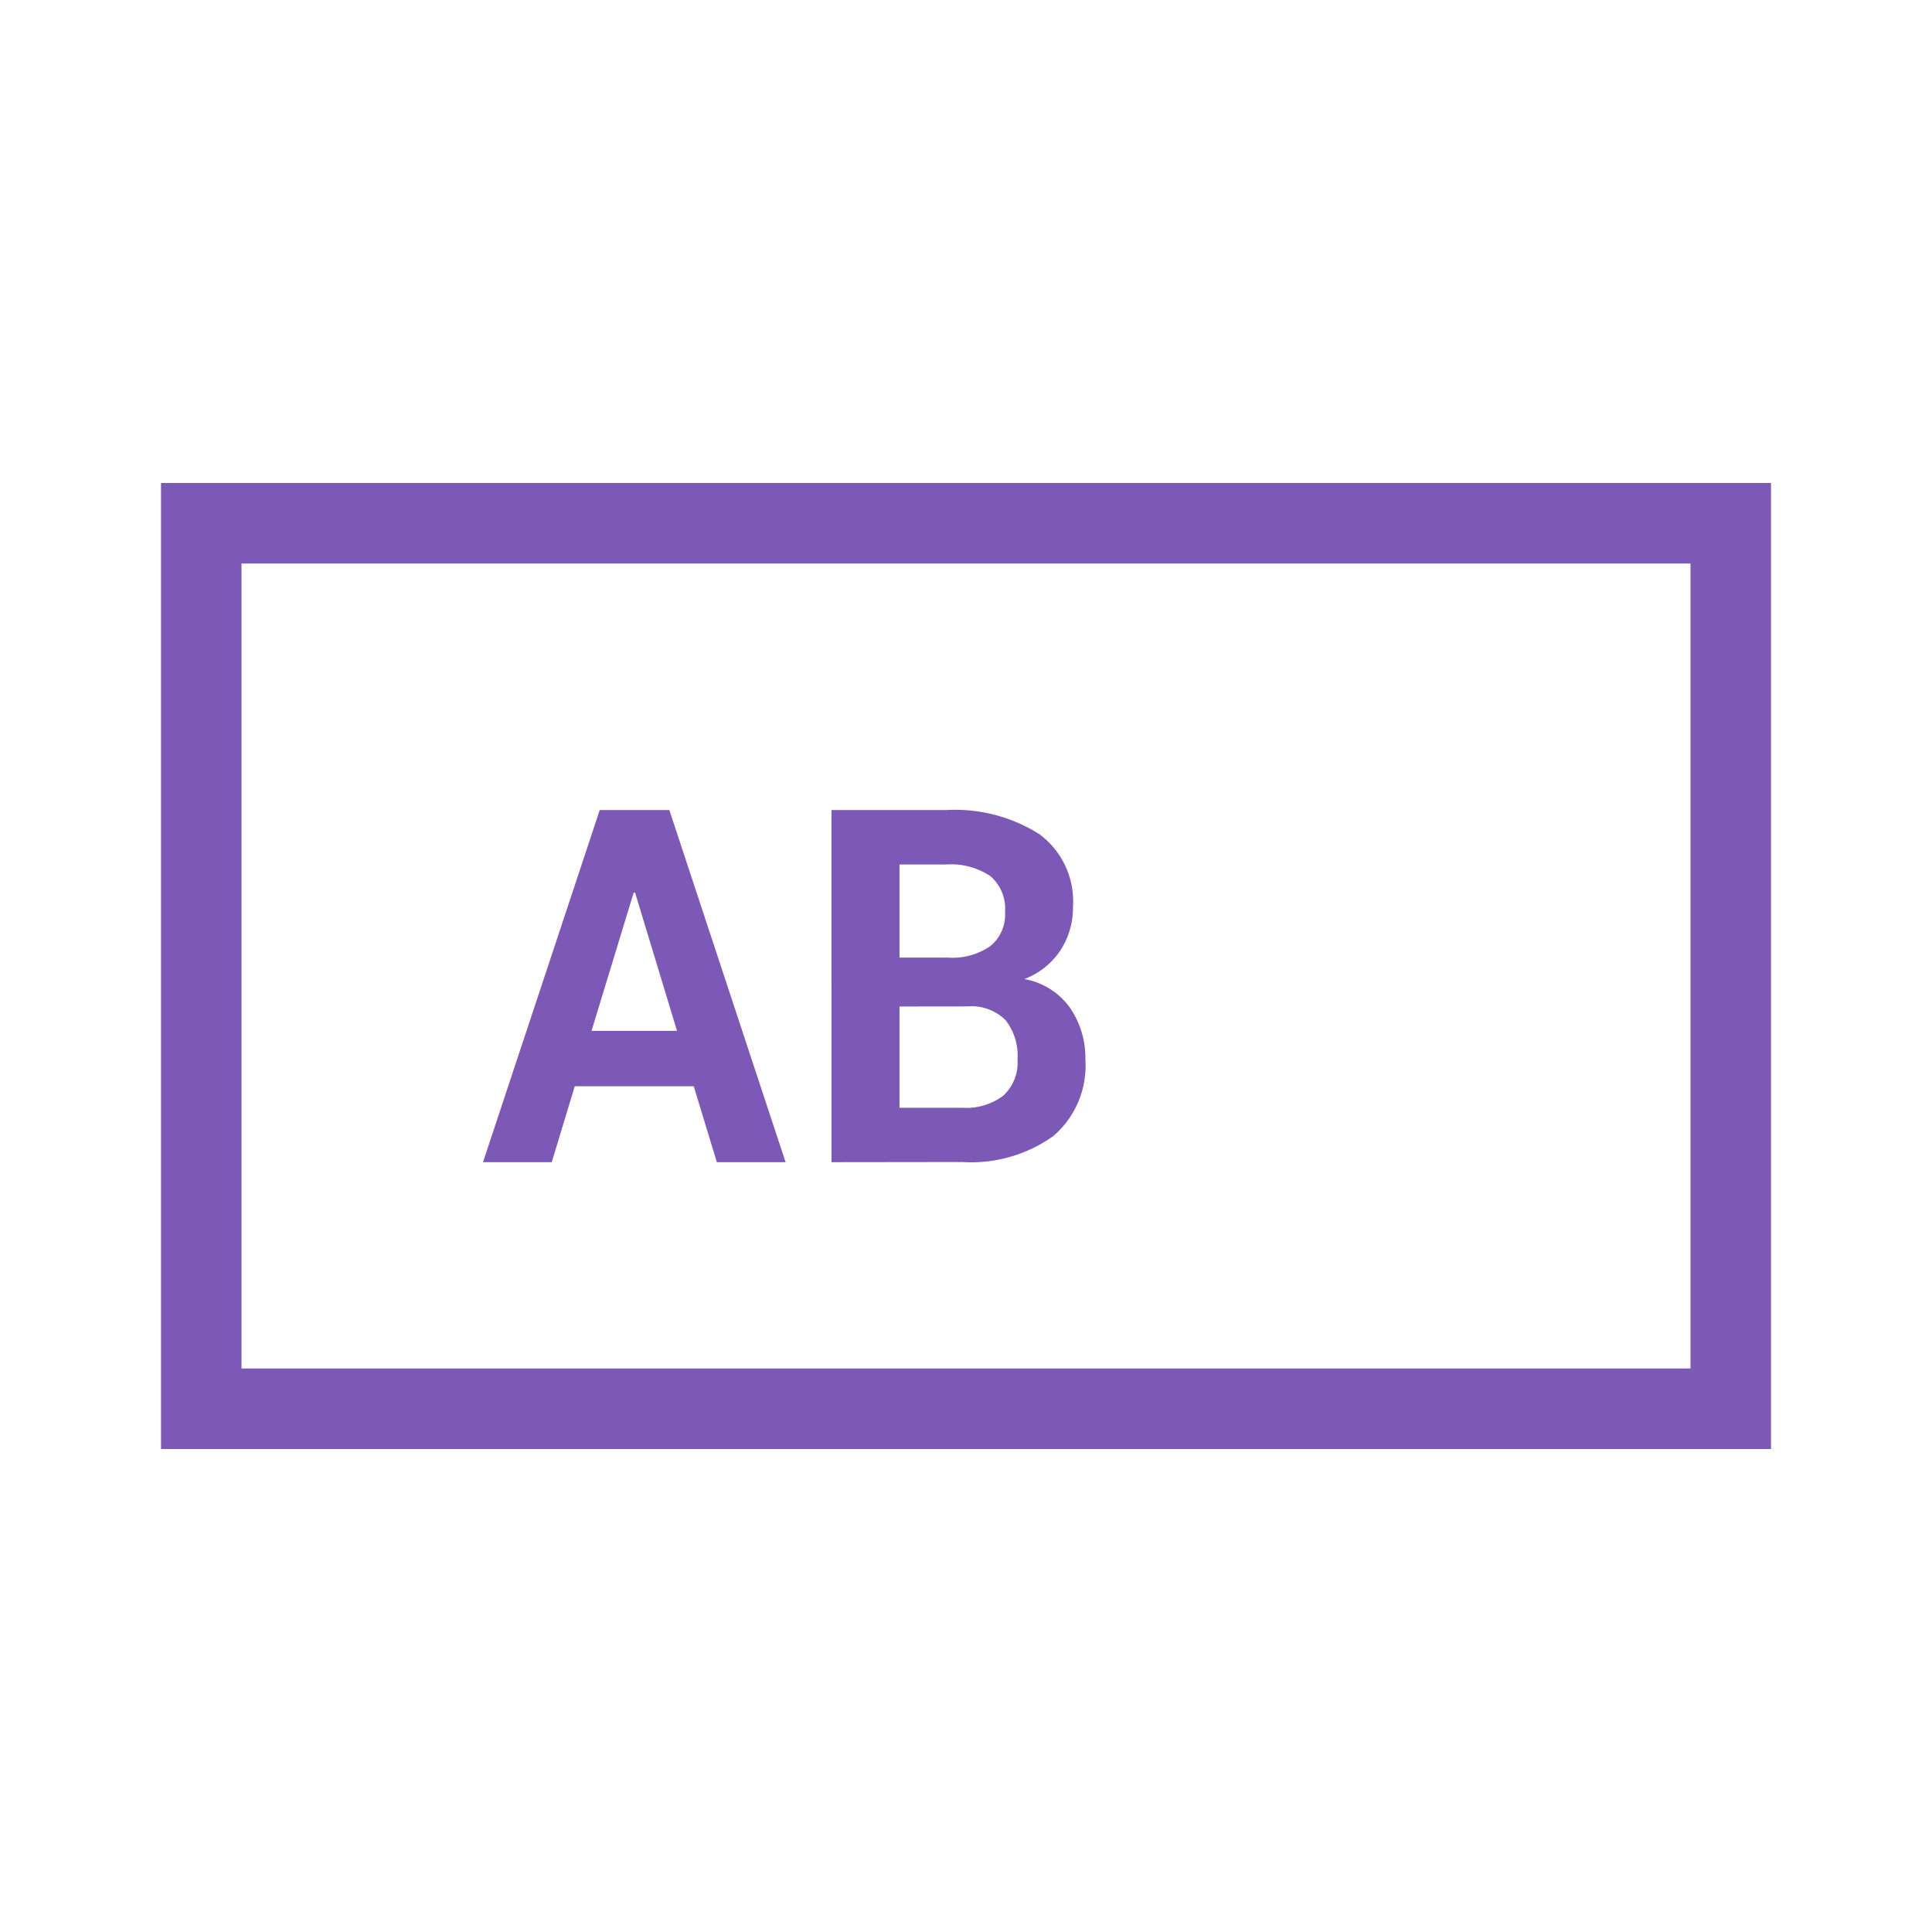 <svg id="All" xmlns="http://www.w3.org/2000/svg" viewBox="0 0 24 24"><path fill="#7C59B6" d="M2,6V18H22V6ZM21,17H3V7H21ZM8.618,13.494H7.14l-.286.943H6l1.45-4.374H8.315l1.444,4.374H8.905Zm-1.27-.688H8.41l-.521-1.718H7.872Zm2.981,1.631V10.063h1.423a1.955,1.955,0,0,1,1.16.3,1.035,1.035,0,0,1,.417.898.971.971,0,0,1-.154.542.937.937,0,0,1-.45.359.891.891,0,0,1,.569.36,1.104,1.104,0,0,1,.189.64,1.152,1.152,0,0,1-.399.951,1.757,1.757,0,0,1-1.131.322Zm.845-2.541h.608a.823.823,0,0,0,.521-.144.504.504,0,0,0,.182-.421.534.534,0,0,0-.183-.448.879.879,0,0,0-.549-.144h-.579Zm0,.607V13.761h.778a.764.764,0,0,0,.512-.151.559.559,0,0,0,.176-.449.715.715,0,0,0-.15-.49.603.603,0,0,0-.474-.169Z"/></svg>